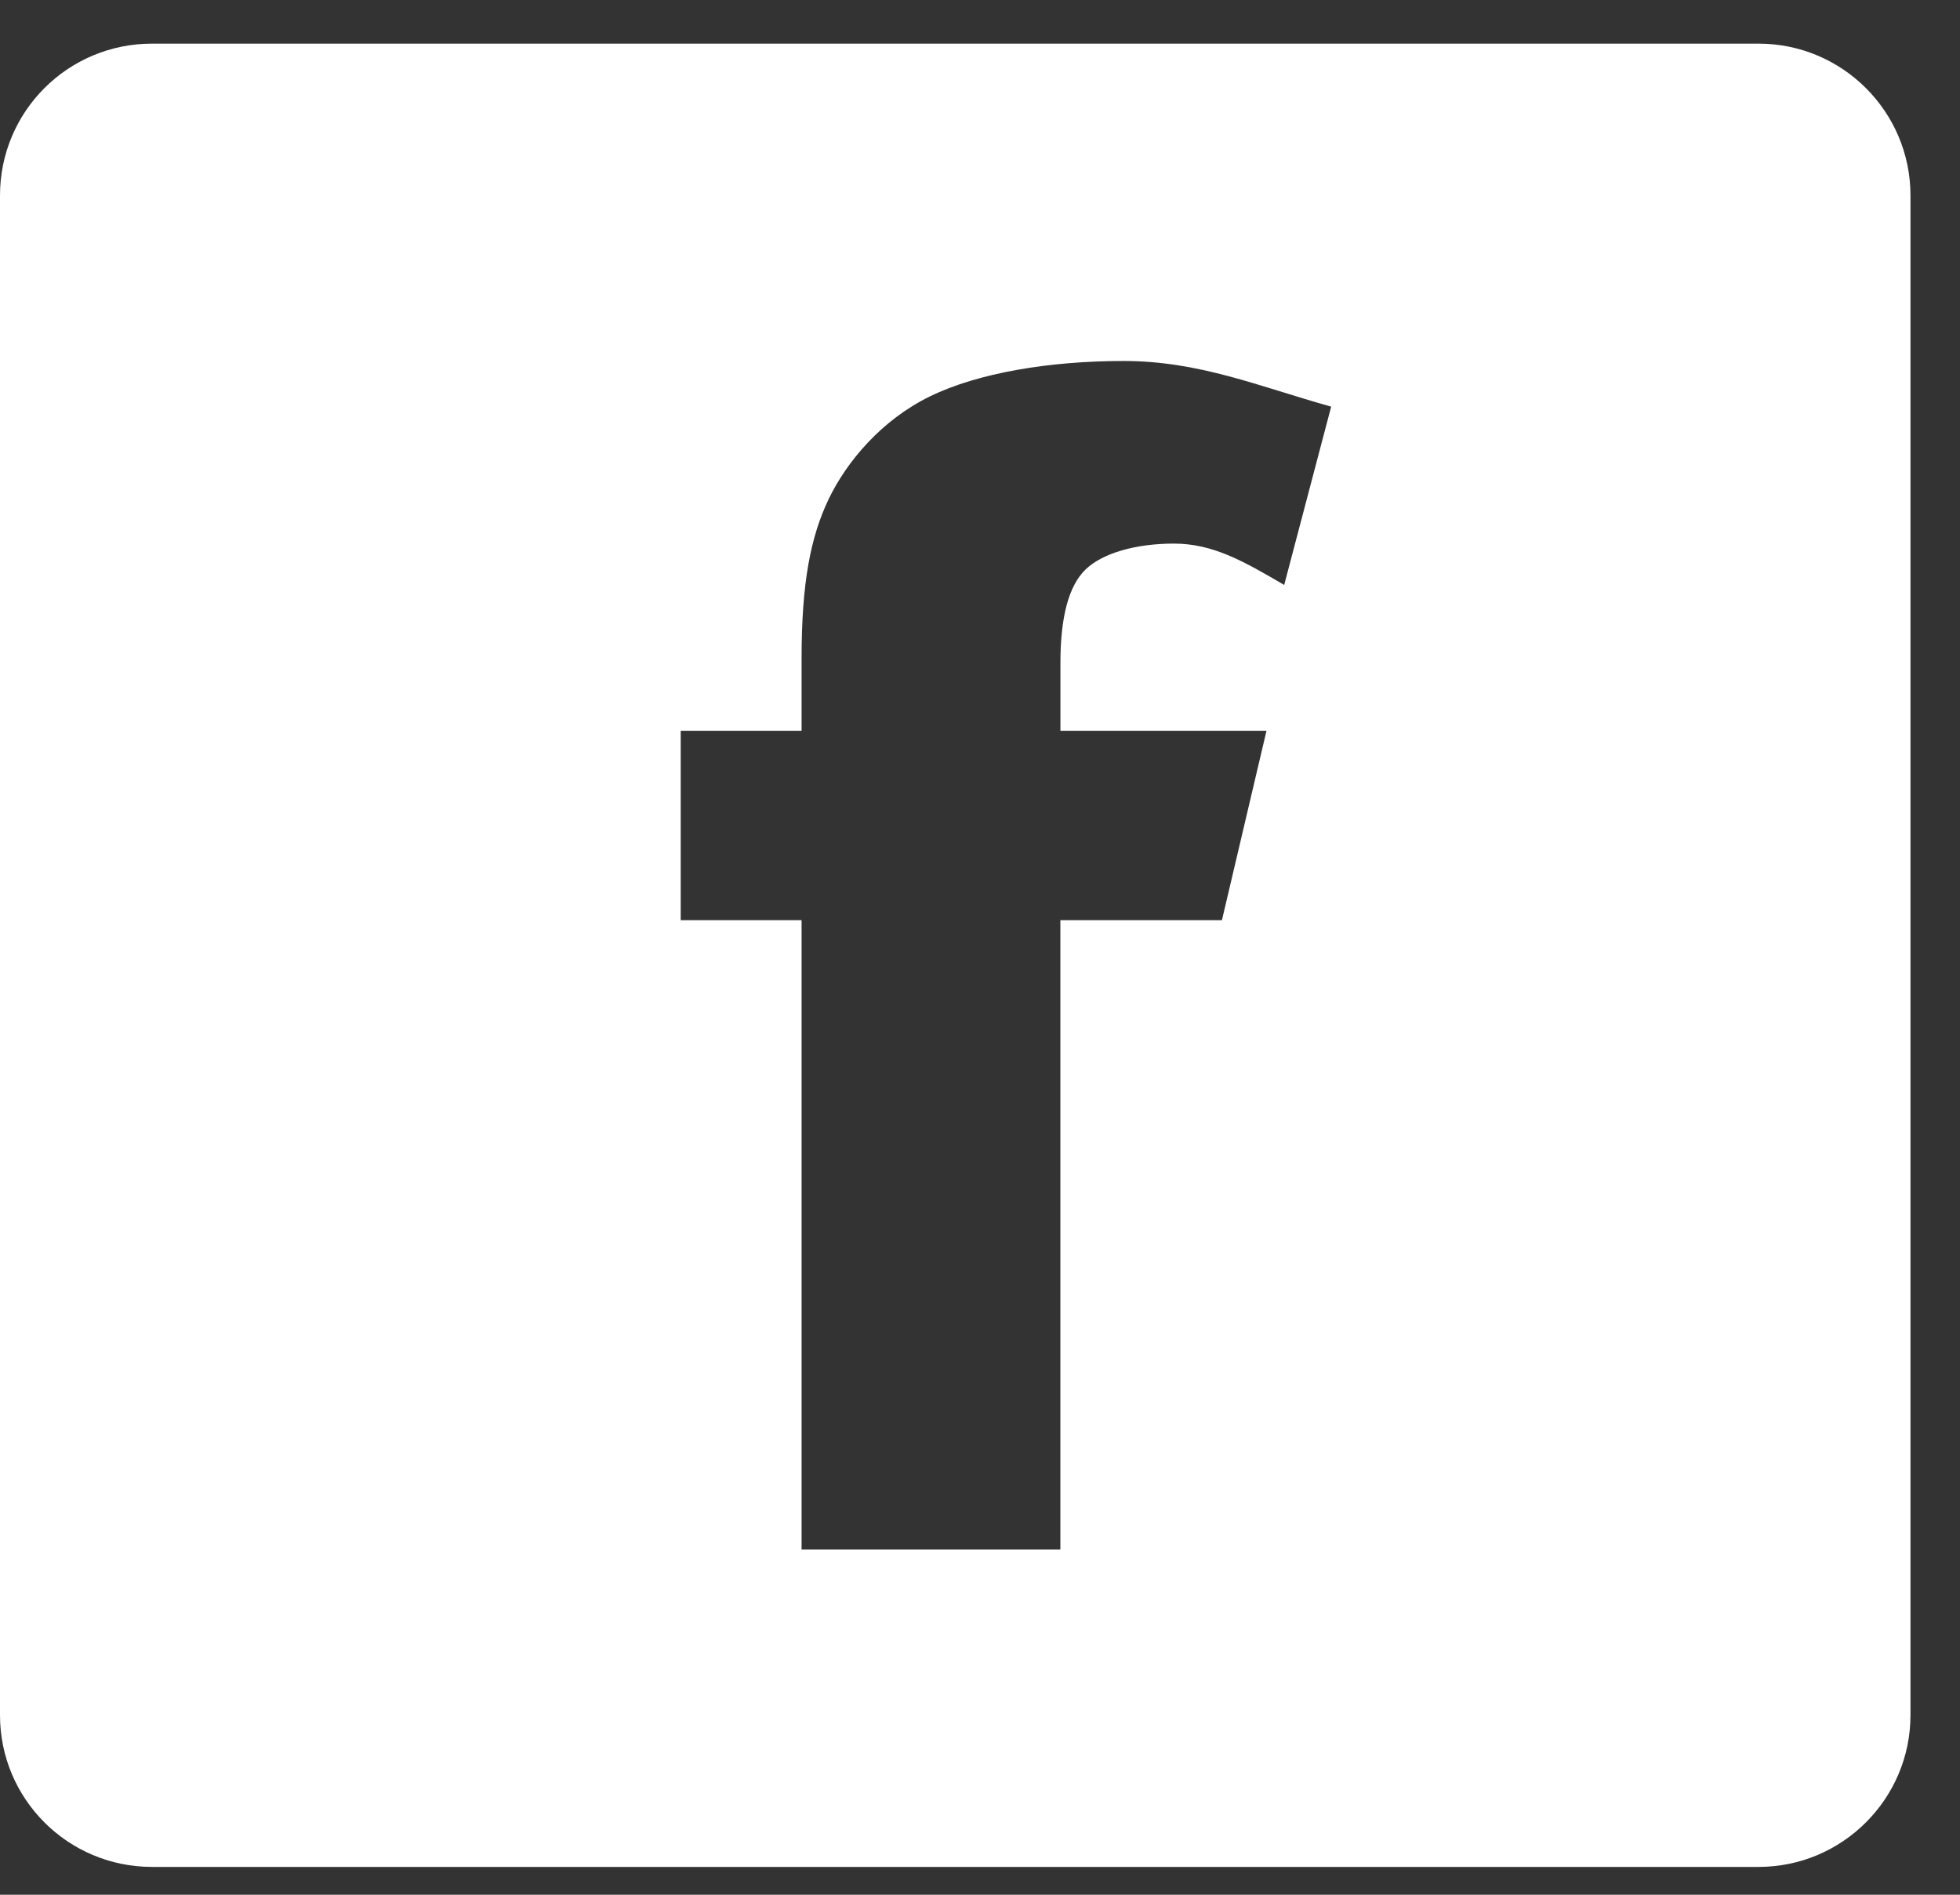 <svg width="30" height="29" viewBox="0 0 30 29" fill="none" xmlns="http://www.w3.org/2000/svg">
<rect x="0" y="0" width="30" height="29" fill="#333333" stroke="none"/>
<path d="M26.918 0.668H2.326C1.039 0.668 0 1.707 0 2.992V26.251C0 27.533 1.039 28.574 2.326 28.574H26.918C28.197 28.574 29.242 27.533 29.242 26.251V2.992C29.242 1.707 28.197 0.668 26.918 0.668ZM19.656 8.953C19.051 8.599 18.572 8.32 17.97 8.32C17.38 8.32 16.874 8.467 16.616 8.716C16.36 8.962 16.231 9.439 16.231 10.144V11.185H19.385L18.703 14.084H16.23V23.717H12.269V14.084H10.419V11.185H12.269V10.078C12.269 8.914 12.408 8.217 12.683 7.64C12.958 7.067 13.492 6.429 14.232 6.068C14.97 5.707 16.064 5.525 17.197 5.525C18.357 5.525 19.263 5.912 20.375 6.224L19.656 8.953Z" fill="white"/>
</svg>
